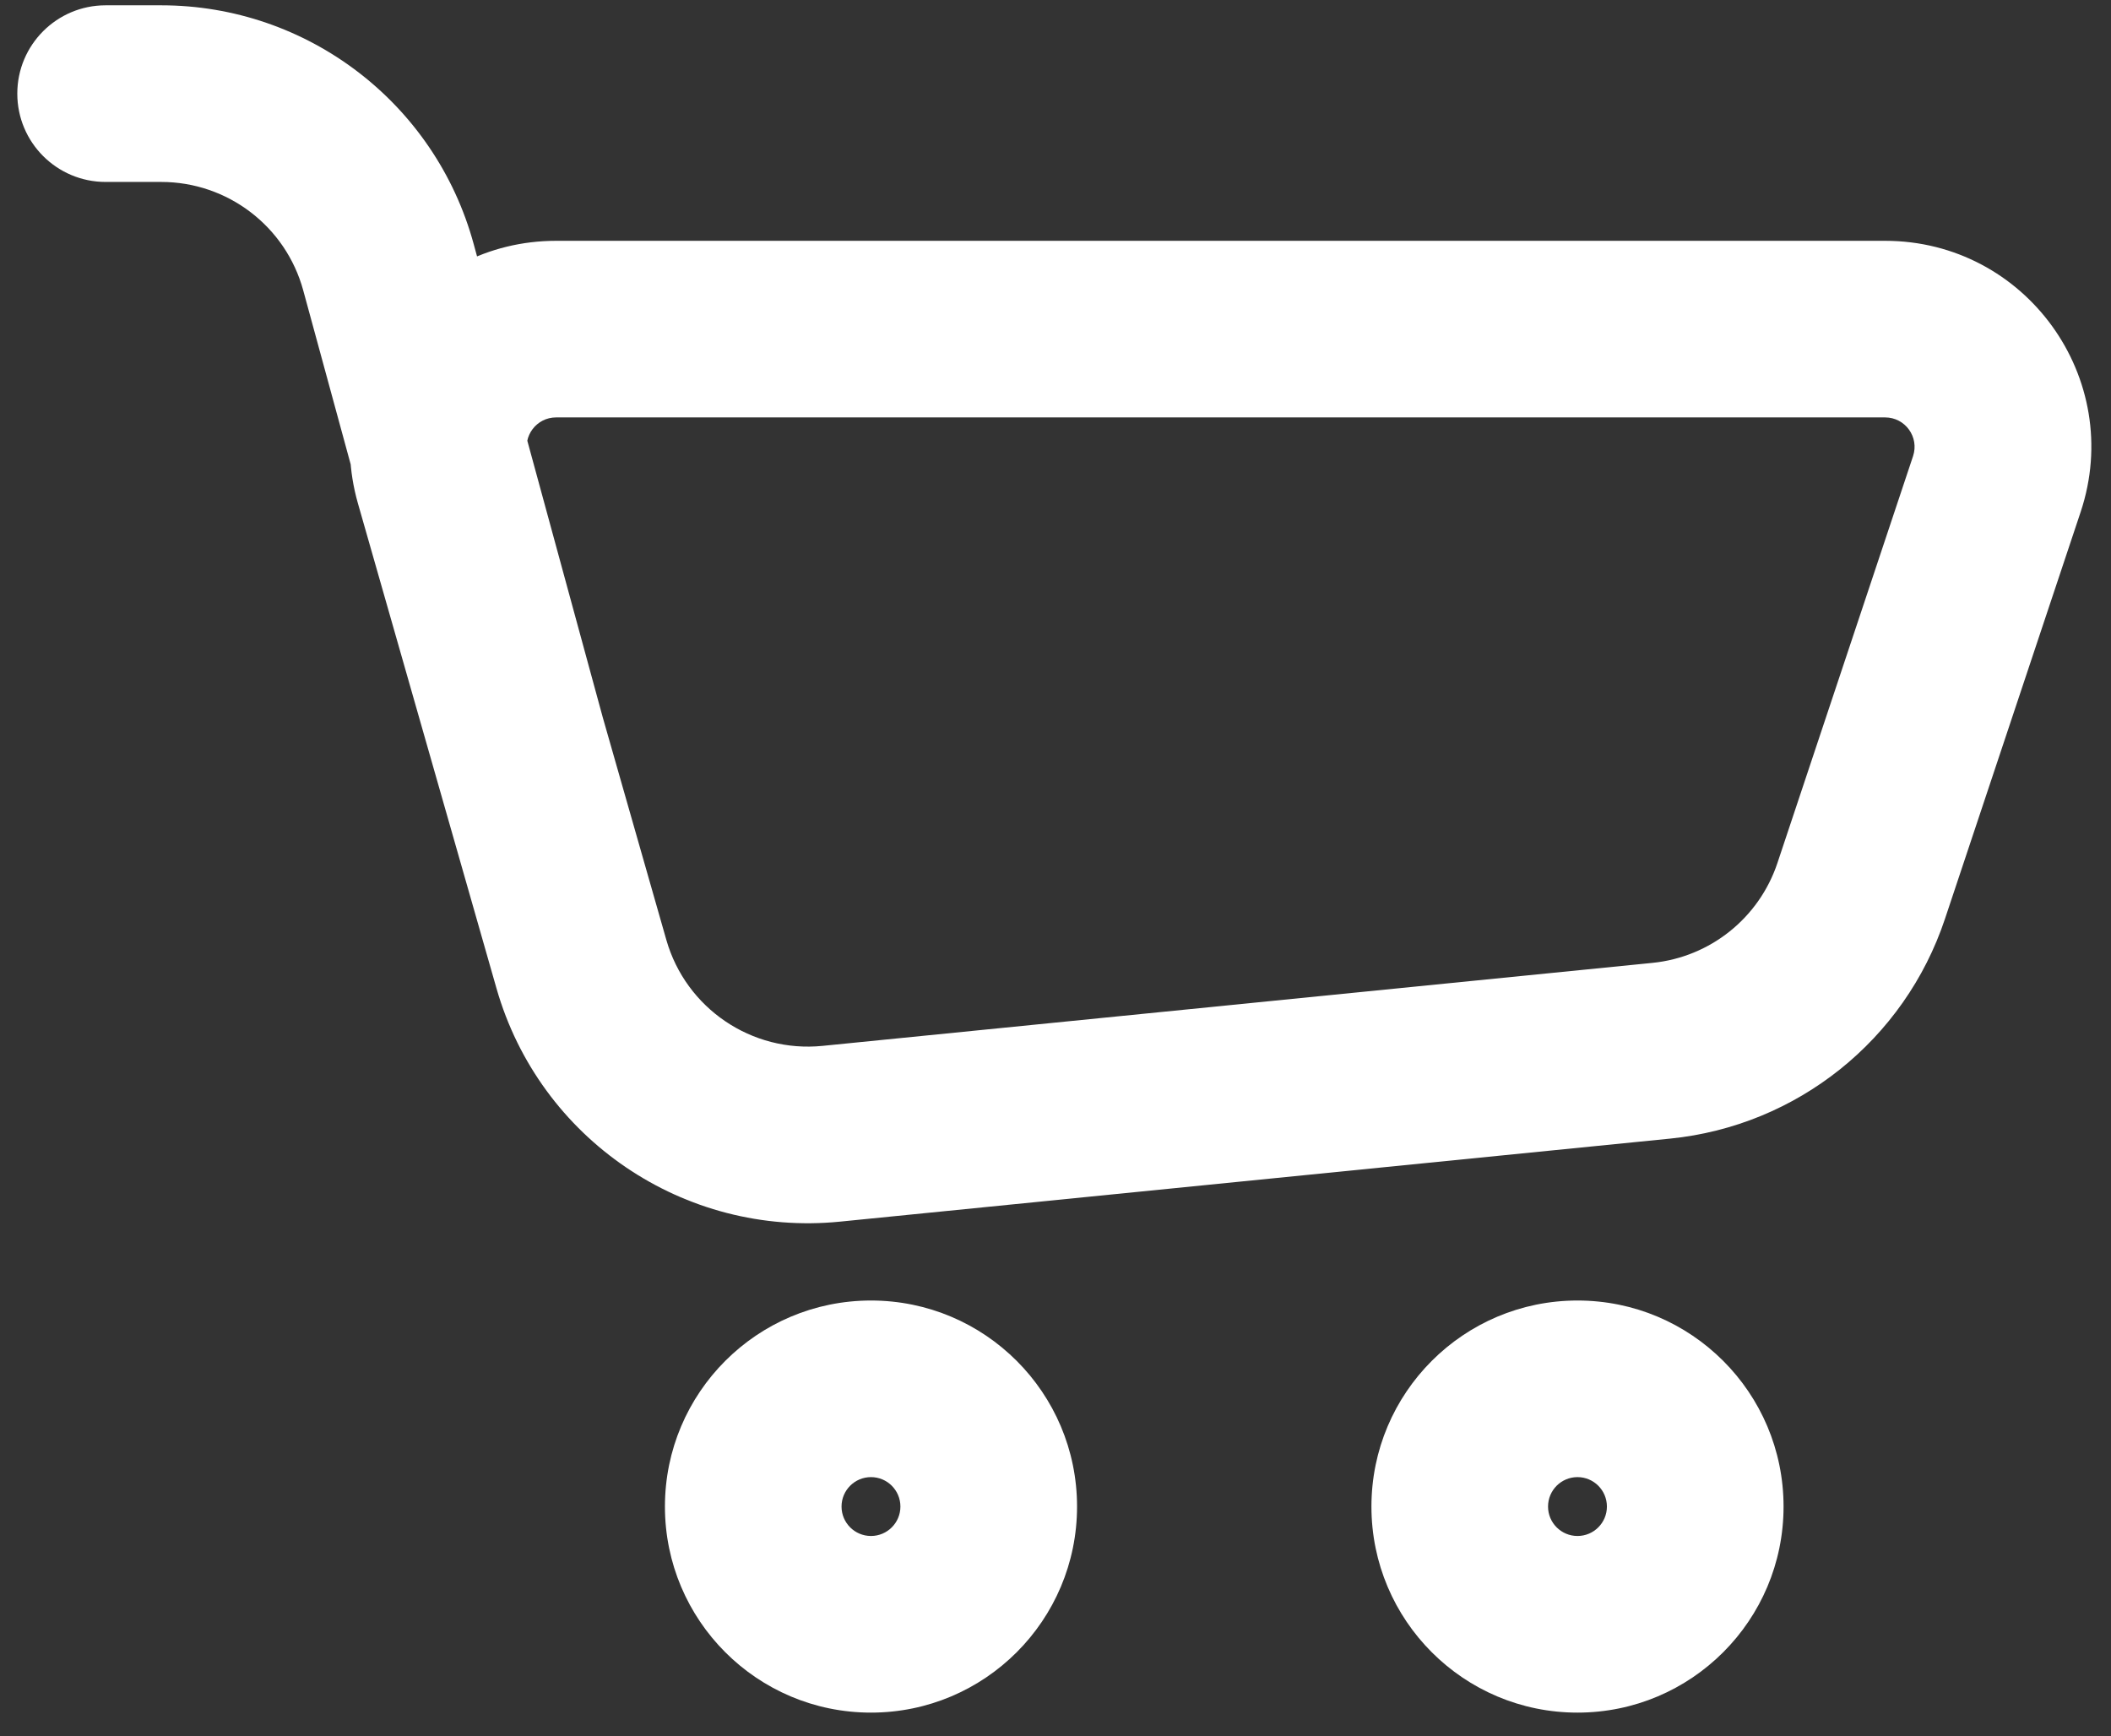<svg width="62" height="51" viewBox="0 0 62 51" fill="none" xmlns="http://www.w3.org/2000/svg">
<rect x="0" y="0" width="62" height="51" fill="#333333" stroke="none"/>
<path d="M16.332 9.667V12.26V9.667ZM55.366 9.667V7.073V9.667ZM58.647 14.219L56.186 13.398V13.398L58.647 14.219ZM54.664 26.167L52.203 25.347L54.664 26.167ZM48.79 30.862L48.532 28.281L48.79 30.862ZM24.415 33.3L24.673 35.881L24.415 33.3ZM13.007 14.075L10.513 14.788L13.007 14.075ZM17.076 28.318L19.57 27.605L17.076 28.318ZM12.703 22.453C13.08 23.835 14.506 24.65 15.888 24.273C17.27 23.896 18.085 22.47 17.708 21.088L12.703 22.453ZM11.408 7.847L8.906 8.529L11.408 7.847ZM4.735 2.75L4.735 5.344L4.735 2.75ZM3.102 0.156C1.669 0.156 0.508 1.318 0.508 2.75C0.508 4.183 1.669 5.344 3.102 5.344L3.102 0.156ZM16.332 12.26H55.366V7.073H16.332V12.26ZM56.186 13.398L52.203 25.347L57.124 26.987L61.108 15.039L56.186 13.398ZM48.532 28.281L24.157 30.719L24.673 35.881L49.049 33.443L48.532 28.281ZM10.513 14.788L14.582 29.03L19.57 27.605L15.501 13.362L10.513 14.788ZM52.203 25.347C51.664 26.963 50.227 28.112 48.532 28.281L49.049 33.443C52.777 33.07 55.939 30.543 57.124 26.987L52.203 25.347ZM55.366 12.26C55.956 12.26 56.373 12.838 56.186 13.398L61.108 15.039C62.414 11.12 59.497 7.073 55.366 7.073V12.26ZM16.332 7.073C12.311 7.073 9.408 10.921 10.513 14.788L15.501 13.362C15.343 12.81 15.758 12.26 16.332 12.26V7.073ZM24.157 30.719C22.076 30.927 20.145 29.616 19.57 27.605L14.582 29.03C15.846 33.454 20.095 36.339 24.673 35.881L24.157 30.719ZM46.331 45.114C45.853 45.114 45.466 44.727 45.466 44.25H40.279C40.279 47.592 42.988 50.302 46.331 50.302V45.114ZM45.466 44.25C45.466 43.772 45.853 43.385 46.331 43.385V38.198C42.988 38.198 40.279 40.907 40.279 44.25H45.466ZM46.331 43.385C46.808 43.385 47.195 43.772 47.195 44.25H52.383C52.383 40.907 49.673 38.198 46.331 38.198V43.385ZM47.195 44.25C47.195 44.727 46.808 45.114 46.331 45.114V50.302C49.673 50.302 52.383 47.592 52.383 44.25H47.195ZM25.581 45.114C25.103 45.114 24.716 44.727 24.716 44.25H19.529C19.529 47.592 22.238 50.302 25.581 50.302V45.114ZM24.716 44.25C24.716 43.772 25.103 43.385 25.581 43.385V38.198C22.238 38.198 19.529 40.907 19.529 44.25H24.716ZM25.581 43.385C26.058 43.385 26.445 43.772 26.445 44.25H31.633C31.633 40.907 28.923 38.198 25.581 38.198V43.385ZM26.445 44.25C26.445 44.727 26.058 45.114 25.581 45.114V50.302C28.923 50.302 31.633 47.592 31.633 44.25H26.445ZM17.708 21.088L13.911 7.164L8.906 8.529L12.703 22.453L17.708 21.088ZM4.735 0.156L3.102 0.156L3.102 5.344L4.735 5.344L4.735 0.156ZM13.911 7.164C12.782 3.027 9.024 0.156 4.735 0.156L4.735 5.344C6.685 5.344 8.393 6.648 8.906 8.529L13.911 7.164Z" fill="white"/>
</svg>
